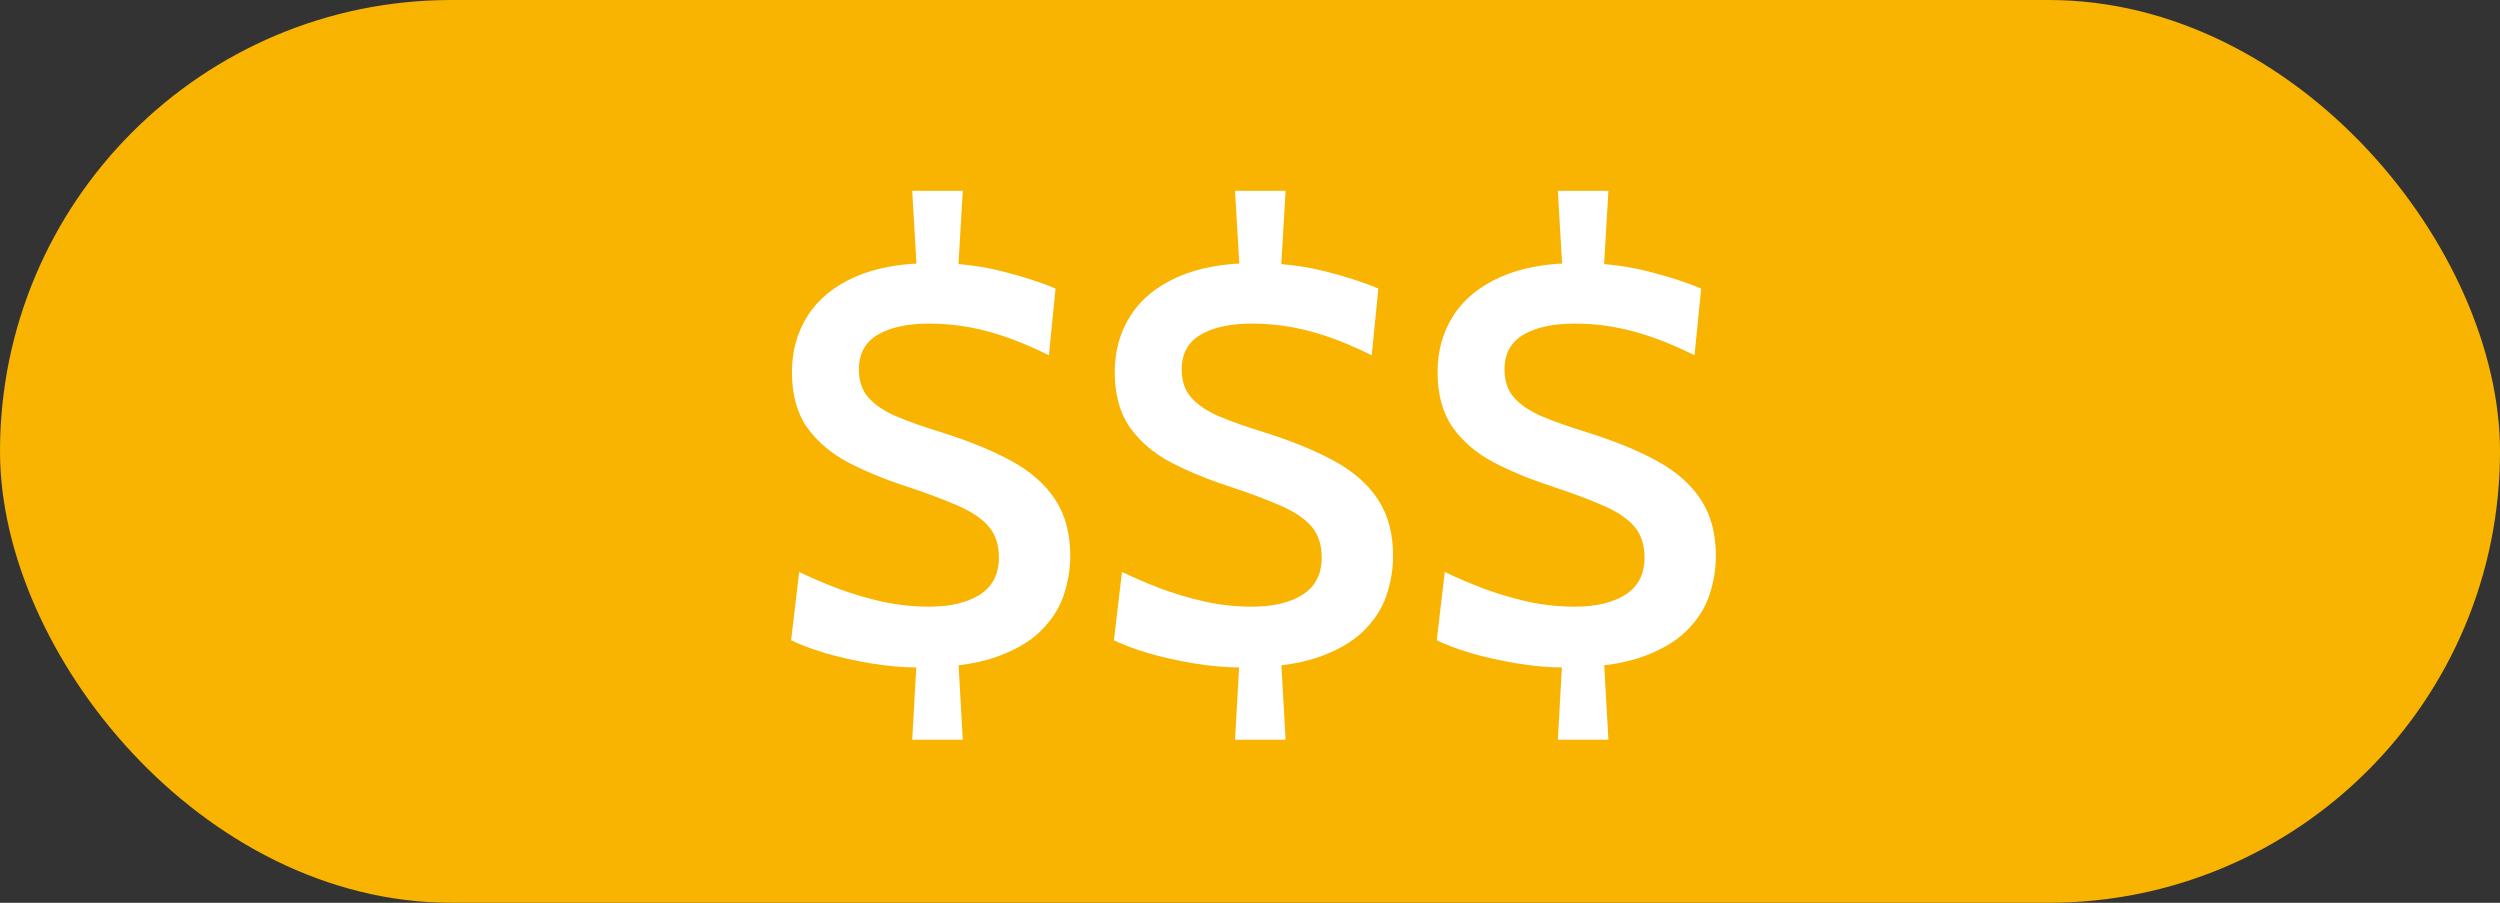 <svg width="72" height="26" viewBox="0 0 72 26" fill="none" xmlns="http://www.w3.org/2000/svg">
<rect x="0" y="0" width="72" height="26" fill="#333333" stroke="none"/>
<rect width="72" height="26" rx="13" fill="#F8B401"/>
<path d="M26.48 19.224C26.021 19.224 25.555 19.184 25.08 19.104C24.605 19.024 24.165 18.925 23.76 18.808C23.36 18.685 23.035 18.563 22.784 18.44L23.016 16.472C23.357 16.637 23.731 16.797 24.136 16.952C24.541 17.101 24.965 17.227 25.408 17.328C25.856 17.424 26.307 17.472 26.76 17.472C27.368 17.472 27.853 17.357 28.216 17.128C28.584 16.893 28.768 16.536 28.768 16.056C28.768 15.688 28.669 15.389 28.472 15.16C28.275 14.931 27.976 14.731 27.576 14.56C27.176 14.384 26.669 14.195 26.056 13.992C25.453 13.795 24.907 13.568 24.416 13.312C23.925 13.051 23.533 12.715 23.24 12.304C22.952 11.893 22.808 11.363 22.808 10.712C22.808 10.104 22.96 9.563 23.264 9.088C23.568 8.613 24.021 8.243 24.624 7.976C25.227 7.709 25.971 7.576 26.856 7.576C27.56 7.576 28.221 7.653 28.84 7.808C29.459 7.963 29.979 8.131 30.4 8.312L30.208 10.232C29.589 9.923 29.003 9.693 28.448 9.544C27.899 9.395 27.333 9.32 26.752 9.32C26.133 9.32 25.643 9.427 25.28 9.64C24.917 9.853 24.736 10.187 24.736 10.64C24.736 10.976 24.829 11.248 25.016 11.456C25.203 11.664 25.469 11.843 25.816 11.992C26.168 12.141 26.597 12.293 27.104 12.448C27.904 12.699 28.581 12.976 29.136 13.28C29.691 13.584 30.109 13.955 30.392 14.392C30.68 14.829 30.824 15.371 30.824 16.016C30.824 16.389 30.76 16.768 30.632 17.152C30.504 17.531 30.277 17.877 29.952 18.192C29.632 18.501 29.189 18.752 28.624 18.944C28.059 19.131 27.344 19.224 26.48 19.224ZM26.272 21.304L26.432 18.456H27.568L27.728 21.304H26.272ZM26.432 8.232L26.272 5.496H27.728L27.568 8.232H26.432ZM35.777 19.224C35.318 19.224 34.852 19.184 34.377 19.104C33.902 19.024 33.462 18.925 33.057 18.808C32.657 18.685 32.331 18.563 32.081 18.44L32.313 16.472C32.654 16.637 33.028 16.797 33.433 16.952C33.838 17.101 34.262 17.227 34.705 17.328C35.153 17.424 35.603 17.472 36.057 17.472C36.665 17.472 37.15 17.357 37.513 17.128C37.881 16.893 38.065 16.536 38.065 16.056C38.065 15.688 37.966 15.389 37.769 15.16C37.572 14.931 37.273 14.731 36.873 14.56C36.473 14.384 35.966 14.195 35.353 13.992C34.75 13.795 34.203 13.568 33.713 13.312C33.222 13.051 32.83 12.715 32.537 12.304C32.249 11.893 32.105 11.363 32.105 10.712C32.105 10.104 32.257 9.563 32.561 9.088C32.865 8.613 33.318 8.243 33.921 7.976C34.523 7.709 35.267 7.576 36.153 7.576C36.857 7.576 37.518 7.653 38.137 7.808C38.755 7.963 39.276 8.131 39.697 8.312L39.505 10.232C38.886 9.923 38.3 9.693 37.745 9.544C37.196 9.395 36.63 9.32 36.049 9.32C35.43 9.32 34.94 9.427 34.577 9.64C34.214 9.853 34.033 10.187 34.033 10.64C34.033 10.976 34.126 11.248 34.313 11.456C34.499 11.664 34.766 11.843 35.113 11.992C35.465 12.141 35.894 12.293 36.401 12.448C37.201 12.699 37.878 12.976 38.433 13.28C38.987 13.584 39.406 13.955 39.689 14.392C39.977 14.829 40.121 15.371 40.121 16.016C40.121 16.389 40.057 16.768 39.929 17.152C39.801 17.531 39.574 17.877 39.249 18.192C38.929 18.501 38.486 18.752 37.921 18.944C37.355 19.131 36.641 19.224 35.777 19.224ZM35.569 21.304L35.729 18.456H36.865L37.025 21.304H35.569ZM35.729 8.232L35.569 5.496H37.025L36.865 8.232H35.729ZM45.074 19.224C44.615 19.224 44.148 19.184 43.674 19.104C43.199 19.024 42.759 18.925 42.354 18.808C41.954 18.685 41.628 18.563 41.378 18.44L41.61 16.472C41.951 16.637 42.324 16.797 42.73 16.952C43.135 17.101 43.559 17.227 44.002 17.328C44.45 17.424 44.9 17.472 45.354 17.472C45.962 17.472 46.447 17.357 46.81 17.128C47.178 16.893 47.362 16.536 47.362 16.056C47.362 15.688 47.263 15.389 47.066 15.16C46.868 14.931 46.57 14.731 46.17 14.56C45.77 14.384 45.263 14.195 44.65 13.992C44.047 13.795 43.5 13.568 43.01 13.312C42.519 13.051 42.127 12.715 41.834 12.304C41.546 11.893 41.402 11.363 41.402 10.712C41.402 10.104 41.554 9.563 41.858 9.088C42.162 8.613 42.615 8.243 43.218 7.976C43.82 7.709 44.564 7.576 45.45 7.576C46.154 7.576 46.815 7.653 47.434 7.808C48.052 7.963 48.572 8.131 48.994 8.312L48.802 10.232C48.183 9.923 47.596 9.693 47.042 9.544C46.492 9.395 45.927 9.32 45.346 9.32C44.727 9.32 44.236 9.427 43.874 9.64C43.511 9.853 43.33 10.187 43.33 10.64C43.33 10.976 43.423 11.248 43.61 11.456C43.796 11.664 44.063 11.843 44.41 11.992C44.762 12.141 45.191 12.293 45.698 12.448C46.498 12.699 47.175 12.976 47.73 13.28C48.284 13.584 48.703 13.955 48.986 14.392C49.274 14.829 49.418 15.371 49.418 16.016C49.418 16.389 49.354 16.768 49.226 17.152C49.098 17.531 48.871 17.877 48.546 18.192C48.226 18.501 47.783 18.752 47.218 18.944C46.652 19.131 45.938 19.224 45.074 19.224ZM44.866 21.304L45.026 18.456H46.162L46.322 21.304H44.866ZM45.026 8.232L44.866 5.496H46.322L46.162 8.232H45.026Z" fill="white"/>
</svg>
